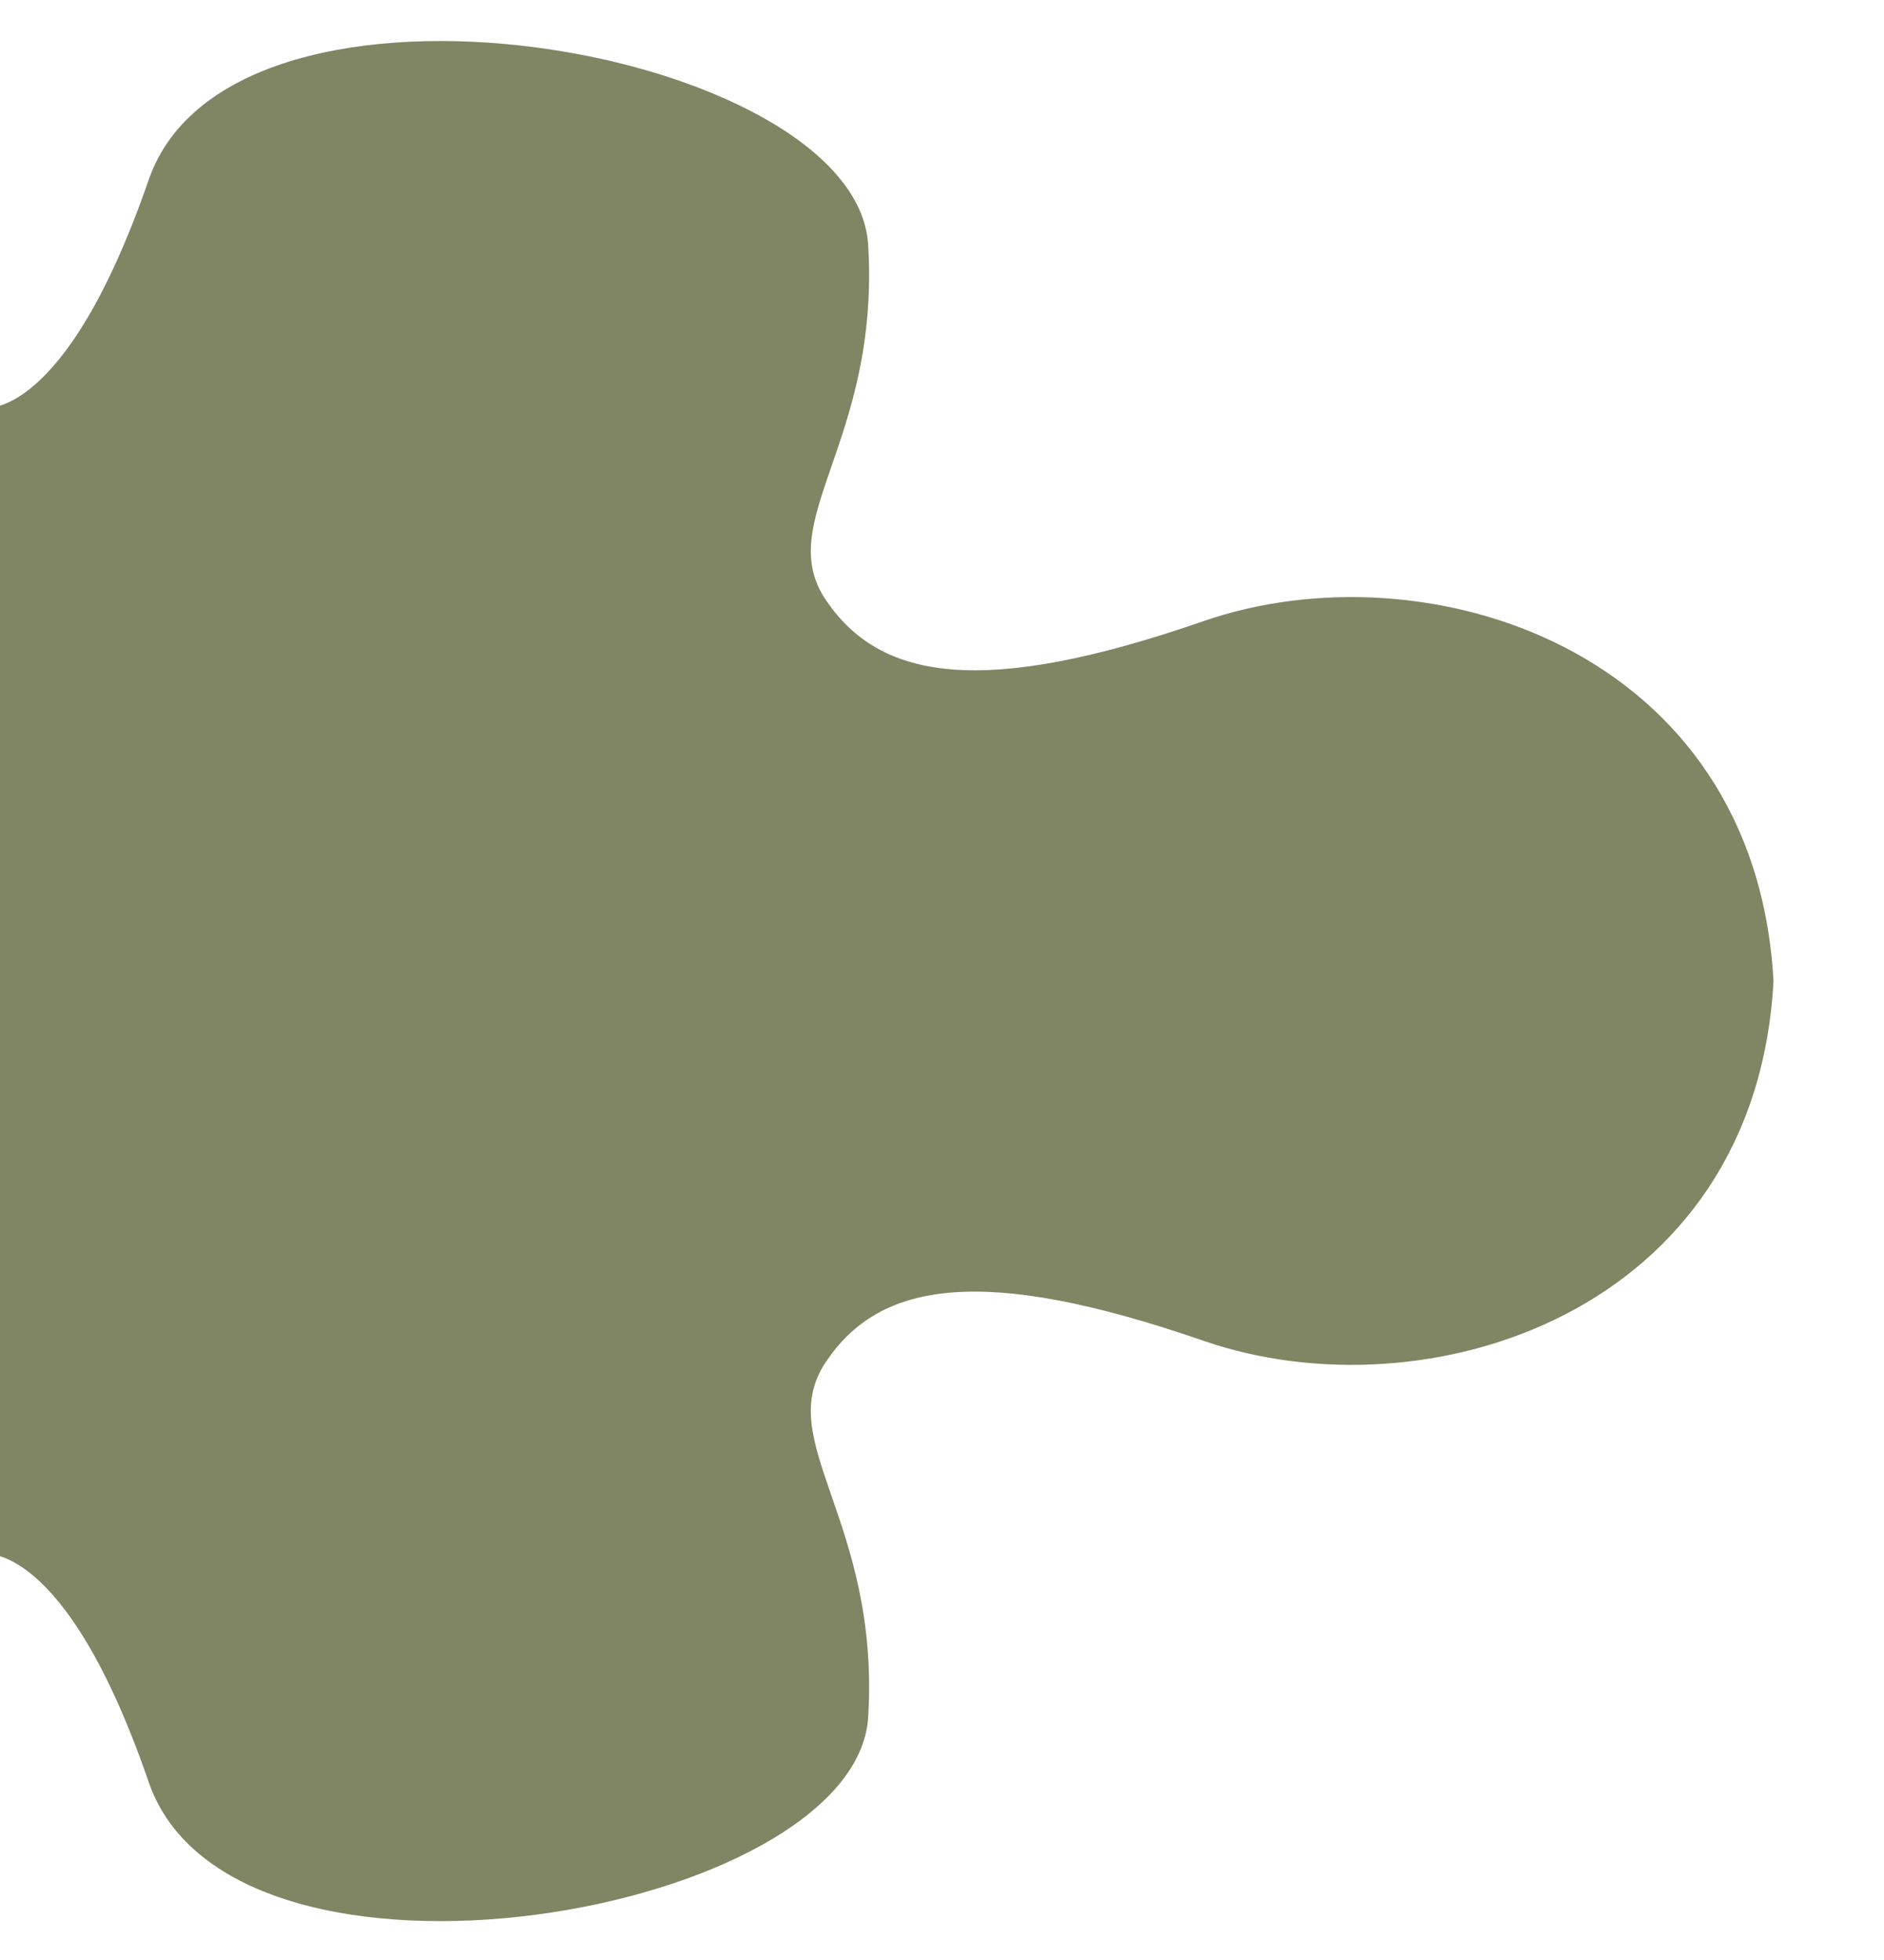 <?xml version="1.0" encoding="utf-8"?>
<!-- Generator: Adobe Illustrator 24.3.0, SVG Export Plug-In . SVG Version: 6.00 Build 0)  -->
<svg version="1.1" id="圖層_1" xmlns="http://www.w3.org/2000/svg" xmlns:xlink="http://www.w3.org/1999/xlink" x="0px" y="0px"
	 viewBox="0 0 380.2 395.4" style="enable-background:new 0 0 380.2 395.4;" xml:space="preserve">
<style type="text/css">
	.st0{opacity:0.8;fill:#61673E;enable-background:new    ;}
</style>
<path class="st0" d="M30,36.3c16.9-49,142.8-26.7,145.2,13.1s-19.4,55.7-8.5,71.7c10.9,16.1,31.5,19.7,76.2,4.2
	c44.8-15.5,111.3,5.5,115,72.6h-17.7h17.7c-3.6,67.1-70.2,88.1-115,72.6s-65.4-11.9-76.2,4.2c-10.9,16.1,10.9,31.9,8.5,71.7
	S46.9,408.6,30,359.5s-33.4-46-33.4-46V198.3v-0.9V82.3C-3.4,82.3,13,85.4,30,36.3z"/>
</svg>
